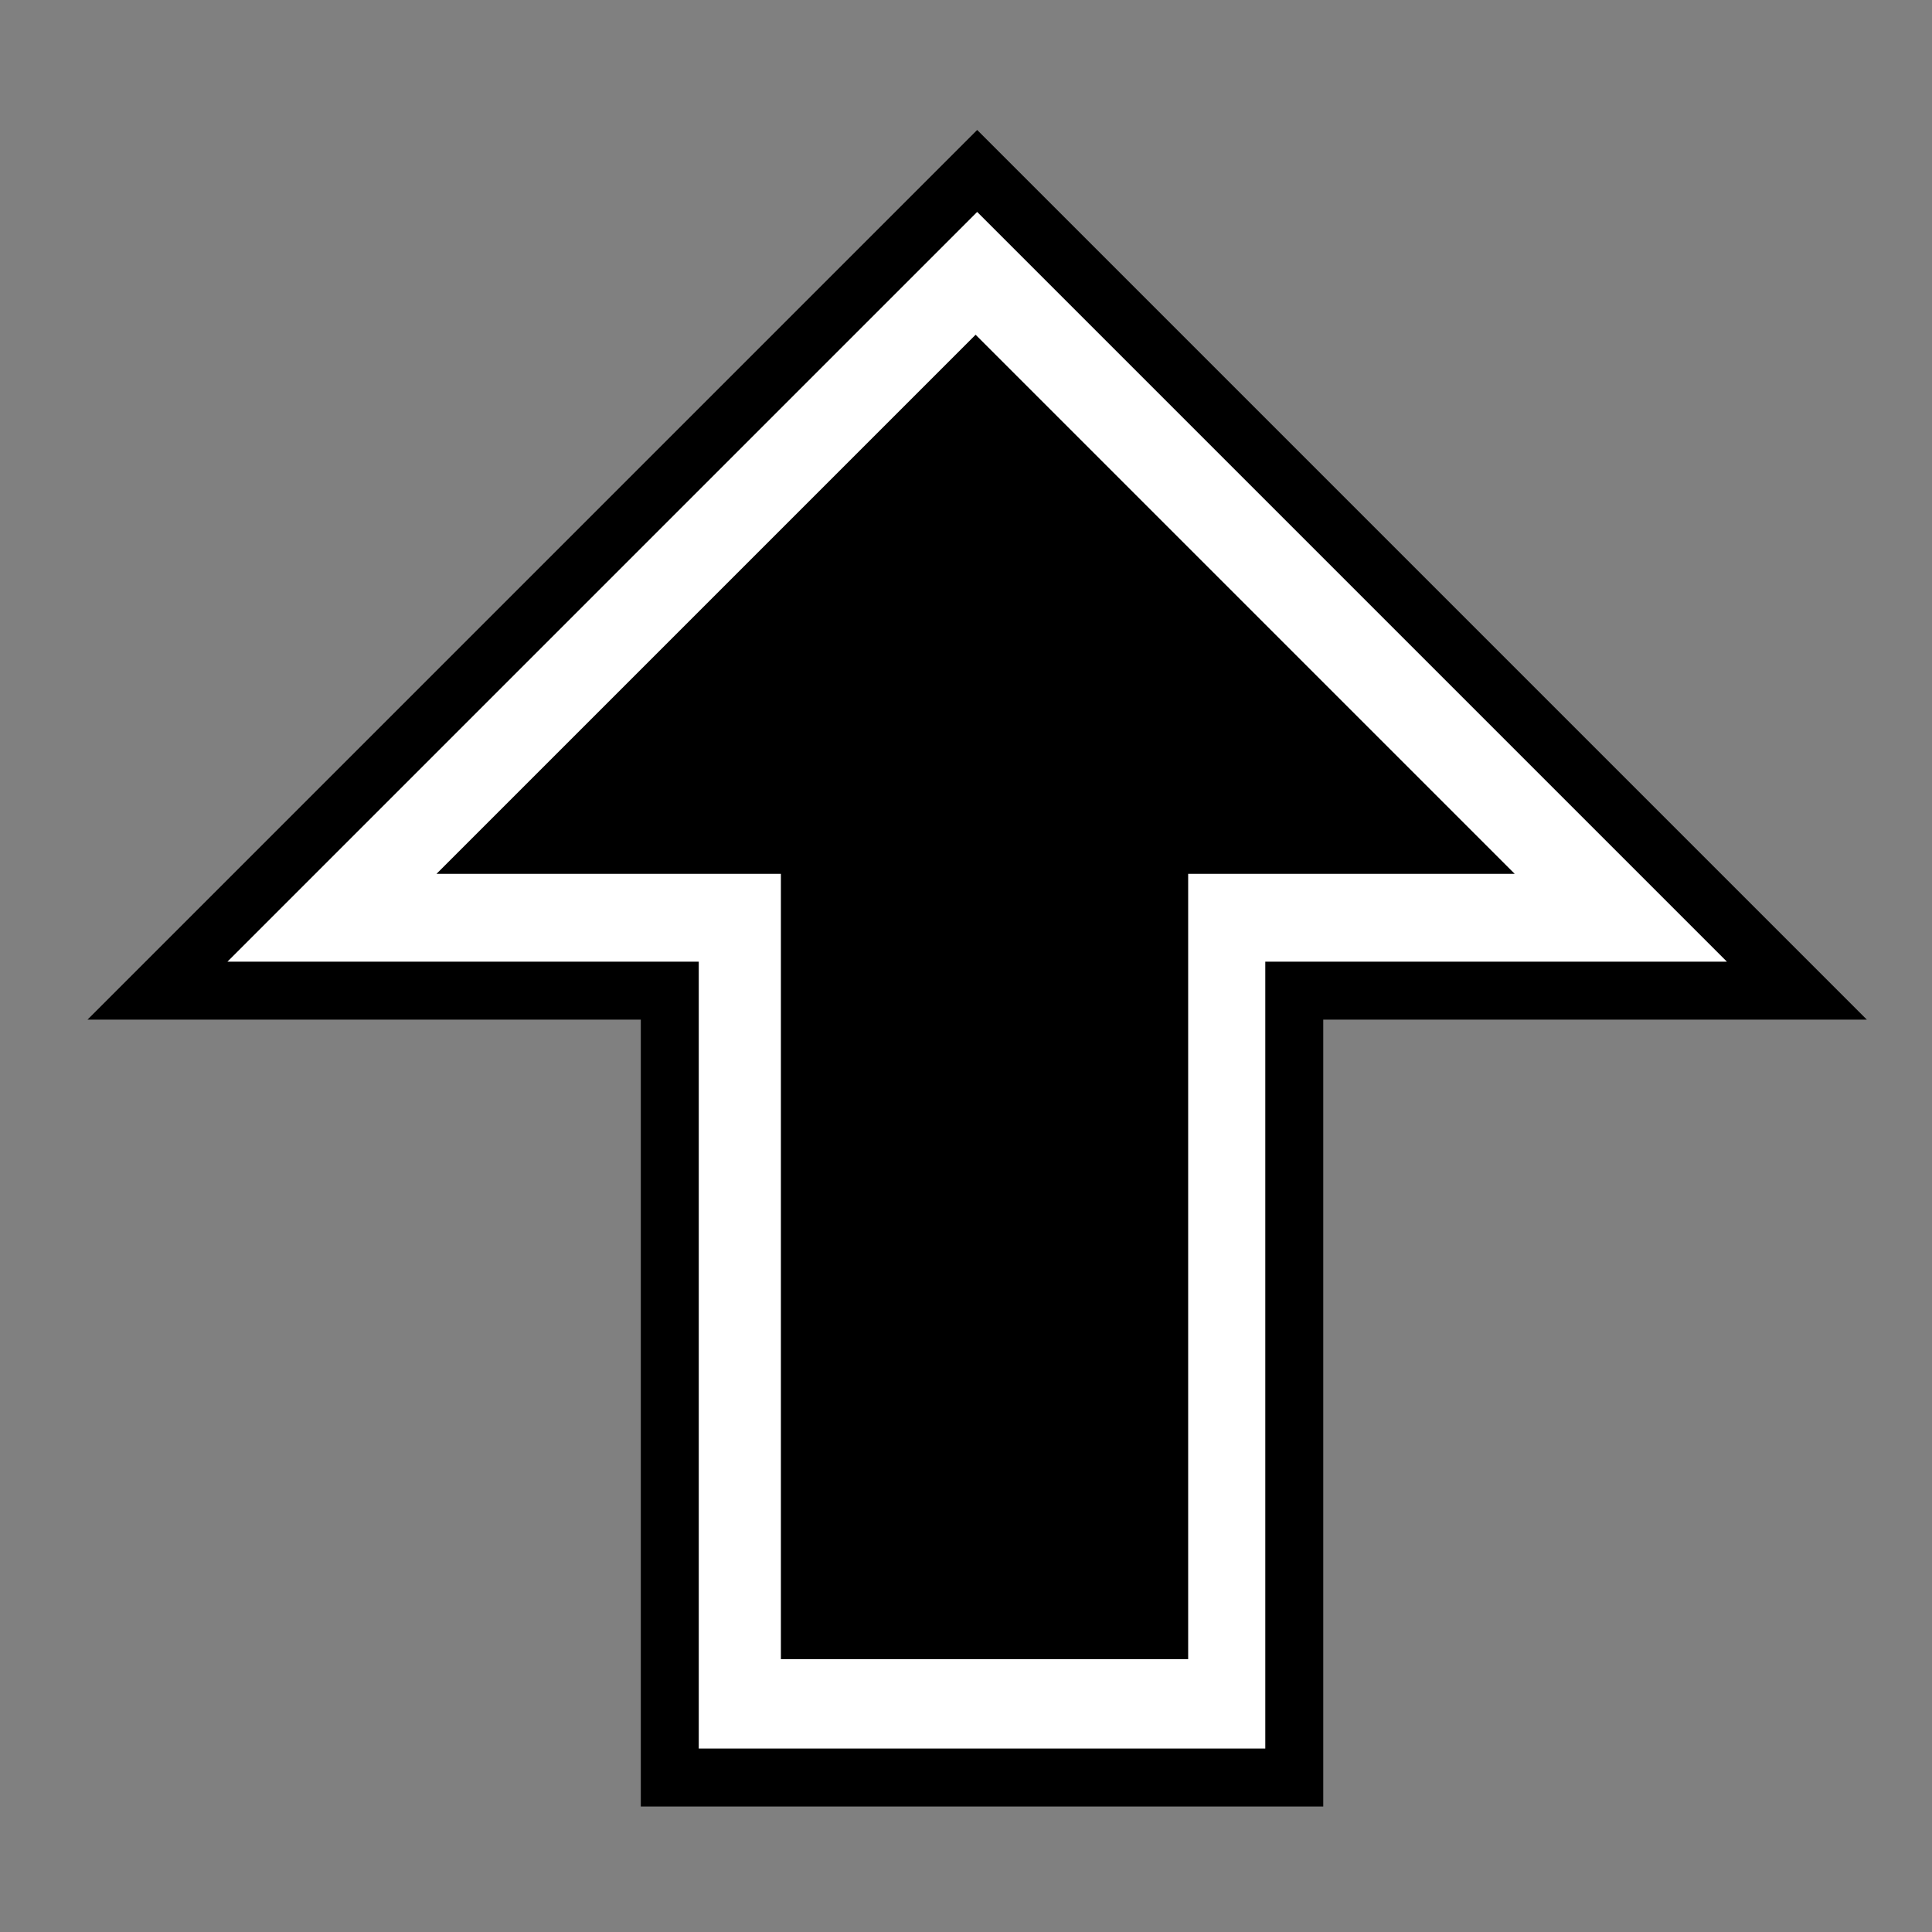 <?xml version="1.0" encoding="UTF-8" standalone="no"?>
<svg
   xmlns:dc="http://purl.org/dc/elements/1.1/"
   xmlns:cc="http://creativecommons.org/ns#"
   xmlns:rdf="http://www.w3.org/1999/02/22-rdf-syntax-ns#"
   xmlns:svg="http://www.w3.org/2000/svg"
   xmlns="http://www.w3.org/2000/svg"
   xmlns:sodipodi="http://sodipodi.sourceforge.net/DTD/sodipodi-0.dtd"
   xmlns:inkscape="http://www.inkscape.org/namespaces/inkscape"
   version="1.1"
   id="Layer_1"
   x="0px"
   y="0px"
   viewBox="0 0 1000 1000"
   xml:space="preserve"
   sodipodi:docname="uh.svg"
   inkscape:version="1.0beta1 (32d4812, 2019-09-19)"
   width="1000"
   height="1000"><rect x="0" y="0" width="1000" height="1000" fill="#808080" stroke="none"/>





<defs
   id="defs903" />





<sodipodi:namedview
   pagecolor="#ffffff"
   bordercolor="#666666"
   inkscape:document-rotation="0"
   borderopacity="1"
   objecttolerance="10"
   gridtolerance="10"
   guidetolerance="10"
   inkscape:pageopacity="0"
   inkscape:pageshadow="2"
   inkscape:window-width="1440"
   inkscape:window-height="855"
   id="namedview901"
   showgrid="false"
   showguides="true"
   inkscape:guide-bbox="true"
   inkscape:zoom="0.61041895"
   inkscape:cx="318.08393"
   inkscape:cy="488.14605"
   inkscape:window-x="0"
   inkscape:window-y="23"
   inkscape:window-maximized="0"
   inkscape:current-layer="Layer_1"
   fit-margin-top="0"
   fit-margin-left="0"
   fit-margin-right="0"
   fit-margin-bottom="0">
  

  

  

  

  

  

  

  

  

  

  

  

  

  

  

  

  


</sodipodi:namedview>








<g
   id="XBOX"
   style="display:none"
   transform="translate(-57.992,-75.736)">
	<circle
   id="Button_4"
   style="display:inline;fill:#d04242;stroke:#000000;stroke-miterlimit:10"
   cx="575"
   cy="550"
   r="150" />






	<circle
   id="Button_3"
   style="display:inline;fill:#3cff4e;stroke:#000000;stroke-miterlimit:10"
   cx="225"
   cy="600"
   r="150" />






	<circle
   id="Button_2"
   style="display:inline;fill:#ecdb33;stroke:#000000;stroke-miterlimit:10"
   cx="575"
   cy="200"
   r="150" />






	<circle
   id="Button_1"
   style="display:inline;fill:#40ccd0;stroke:#000000;stroke-miterlimit:10"
   cx="225"
   cy="250"
   r="150" />






</g>







<path
   style="fill:#ffffff;fill-opacity:1;stroke:#000000;stroke-width:30;stroke-linecap:butt;stroke-linejoin:miter;stroke-miterlimit:4;stroke-dasharray:none;stroke-opacity:1"
   d="M 930.044,512.749 505.78,88.485 81.515,512.749 l 265.165,-1e-5 10e-6,407.295 323.23,-1e-5 -10e-6,-407.295 z"
   id="path951"
   inkscape:connector-curvature="0" />





<path
   style="fill:#000000;fill-opacity:1;stroke:#000000;stroke-width:30;stroke-linecap:butt;stroke-linejoin:miter;stroke-miterlimit:4;stroke-dasharray:none;stroke-opacity:1"
   d="M 747.8,437.305 504.97,194.475 262.14,437.305 h 157.048 l 10e-6,406.476 H 599.99 V 437.305 Z"
   id="path957"
   inkscape:connector-curvature="0"
   sodipodi:nodetypes="cccccccc" />





</svg>
